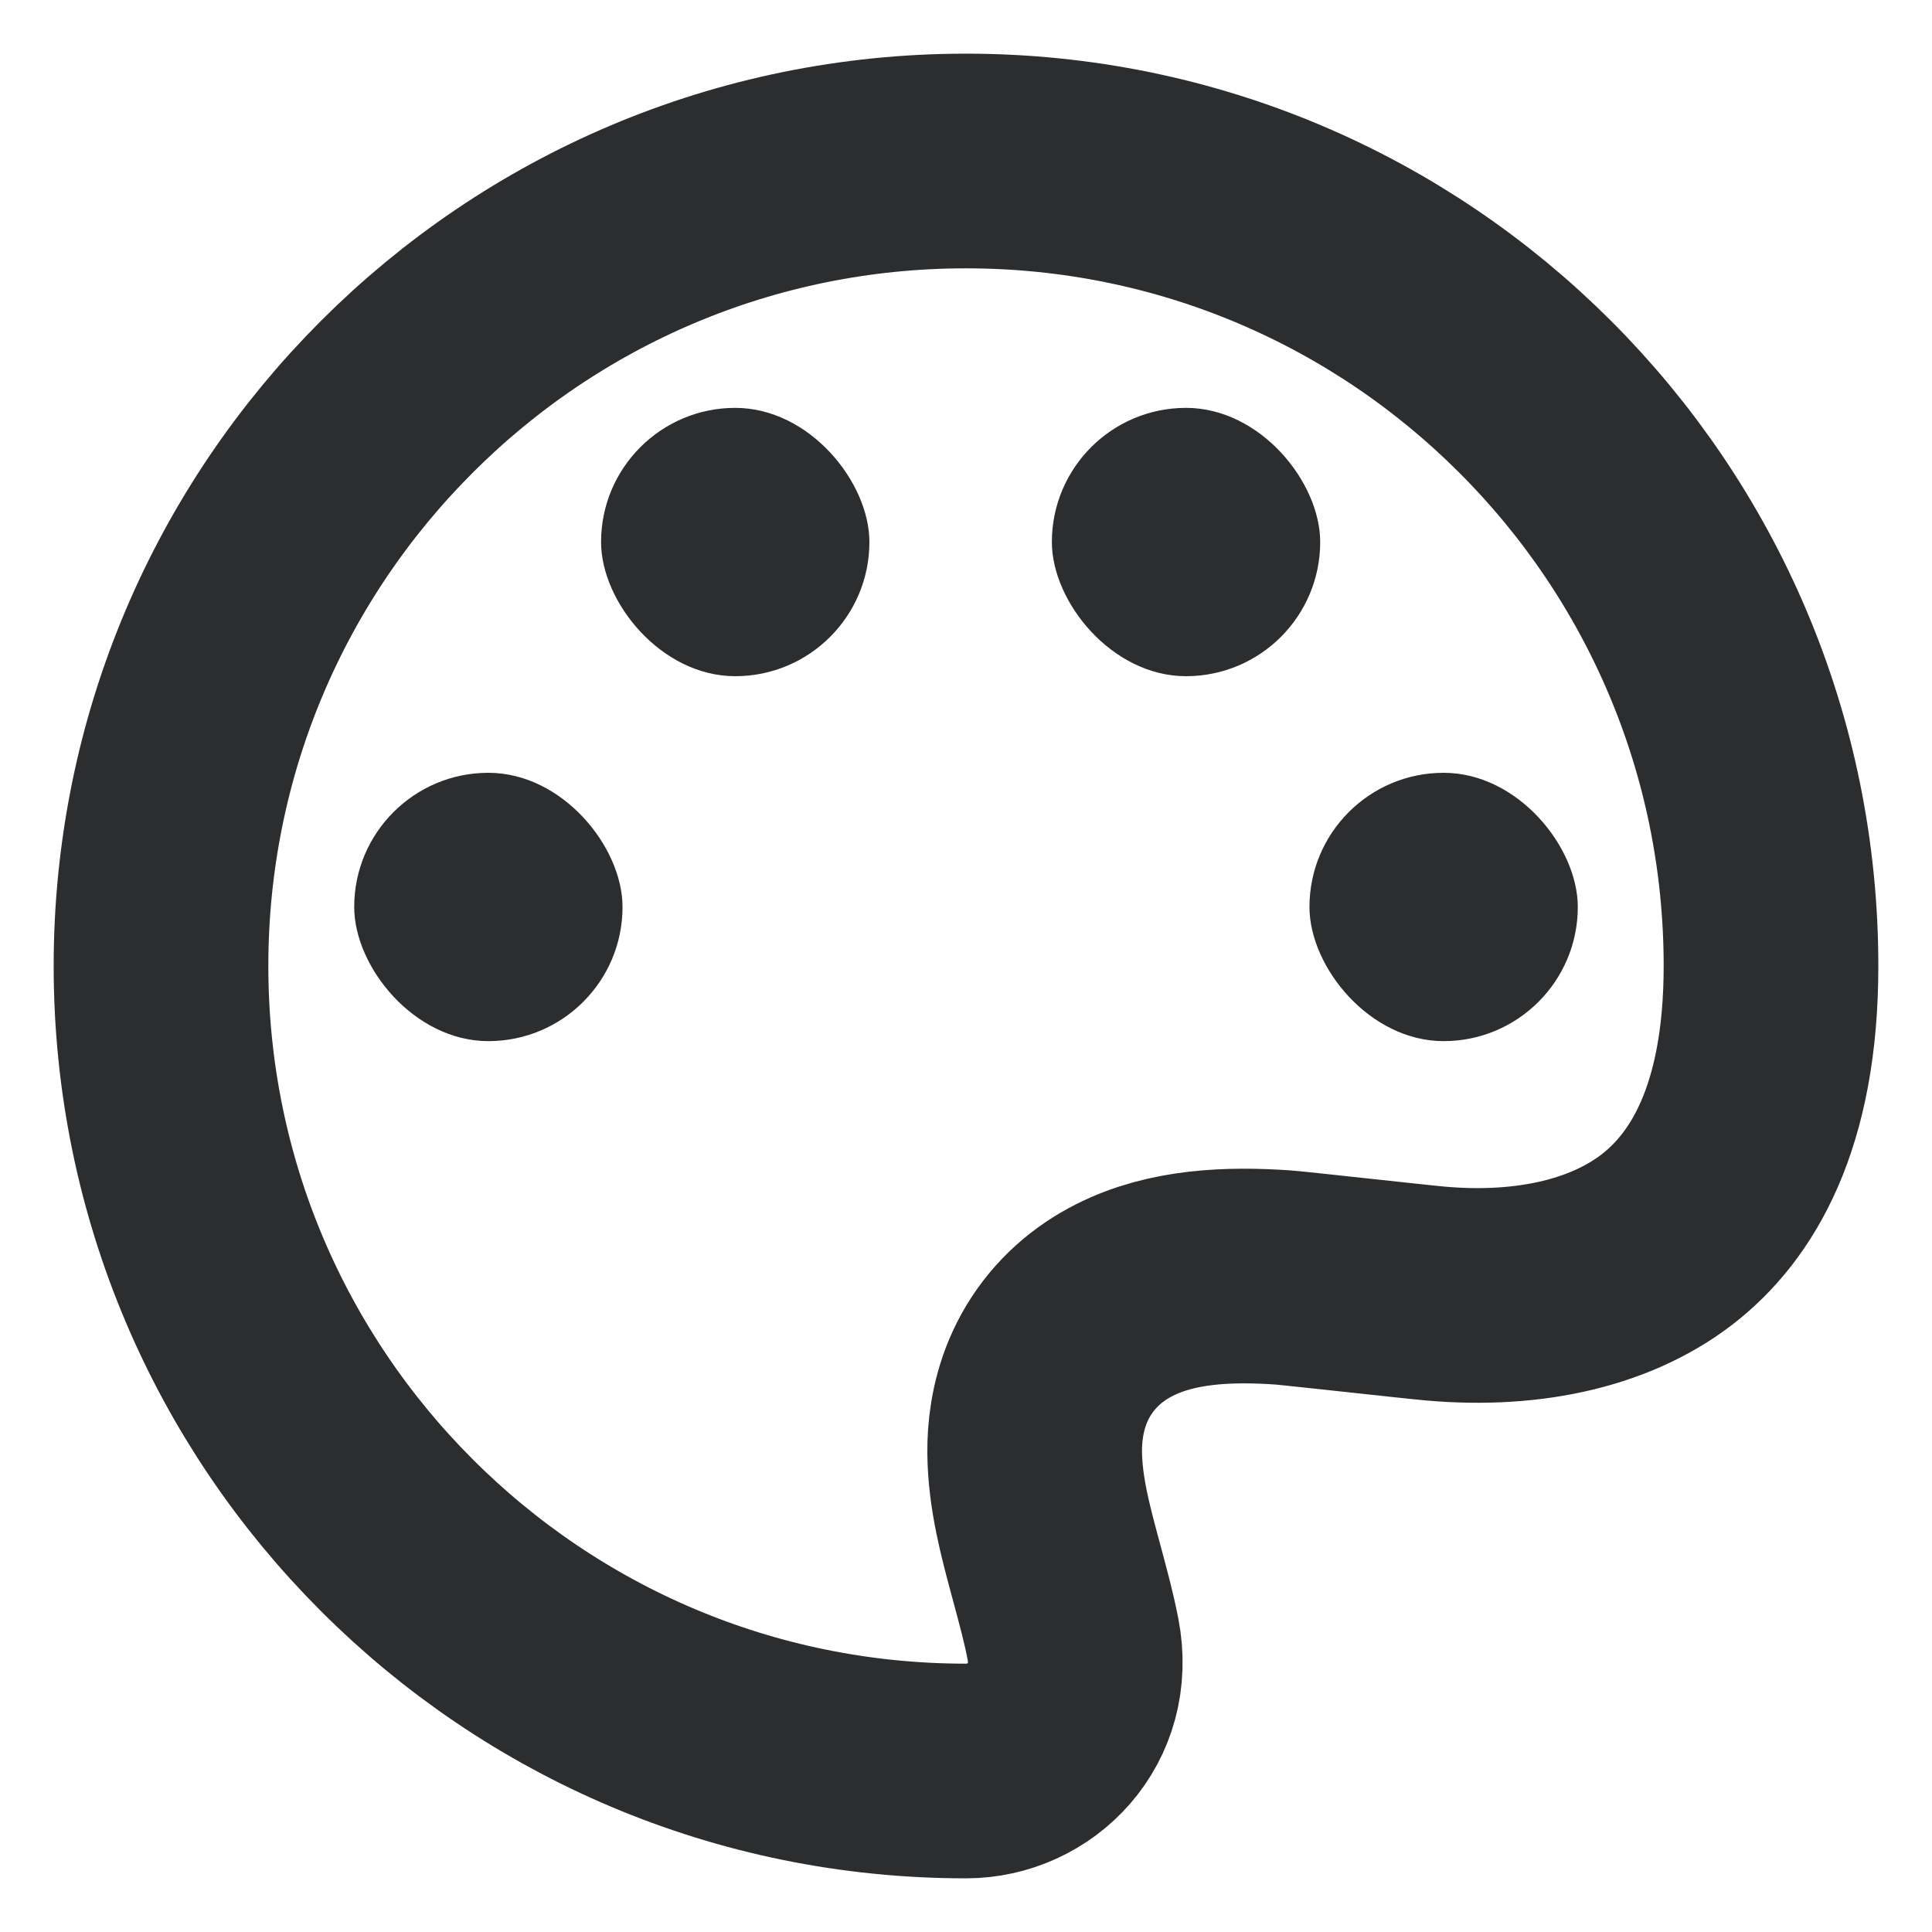 <svg width="18" height="18" viewBox="0 0 18 18" fill="none" xmlns="http://www.w3.org/2000/svg">
<path d="M13.284 12.043L13.284 12.043C13.211 12.035 13.142 12.028 13.075 12.021C12.392 11.947 12.01 11.906 11.954 11.902C11.449 11.867 10.917 11.888 10.475 12.113C10.229 12.237 10.013 12.424 9.86 12.678C9.713 12.923 9.659 13.176 9.644 13.388C9.618 13.772 9.717 14.165 9.784 14.425C9.807 14.514 9.83 14.597 9.851 14.676C9.906 14.881 9.956 15.064 9.996 15.267C10.134 15.974 9.599 16.5 9 16.5C6.929 16.5 5.055 15.662 3.697 14.303C2.338 12.945 1.5 11.071 1.5 9C1.5 6.929 2.338 5.055 3.697 3.697C5.055 2.338 6.929 1.5 9 1.5C11.071 1.5 12.945 2.338 14.303 3.697C15.662 5.055 16.5 6.929 16.5 9C16.5 10.414 16.043 11.153 15.531 11.548C14.985 11.968 14.19 12.14 13.284 12.043C13.284 12.043 13.284 12.043 13.284 12.043Z" stroke="#2C2D2E" stroke-width="2"/>
<rect x="9.8" y="3.8" width="2.5" height="2.5" rx="1.25" fill="#2C2D2E"/>
<rect x="12.2" y="7.2" width="2.5" height="2.5" rx="1.25" fill="#2C2D2E"/>
<rect x="3.3" y="7.2" width="2.5" height="2.5" rx="1.25" fill="#2C2D2E"/>
<rect x="5.6" y="3.8" width="2.5" height="2.5" rx="1.25" fill="#2C2D2E"/>
</svg>

